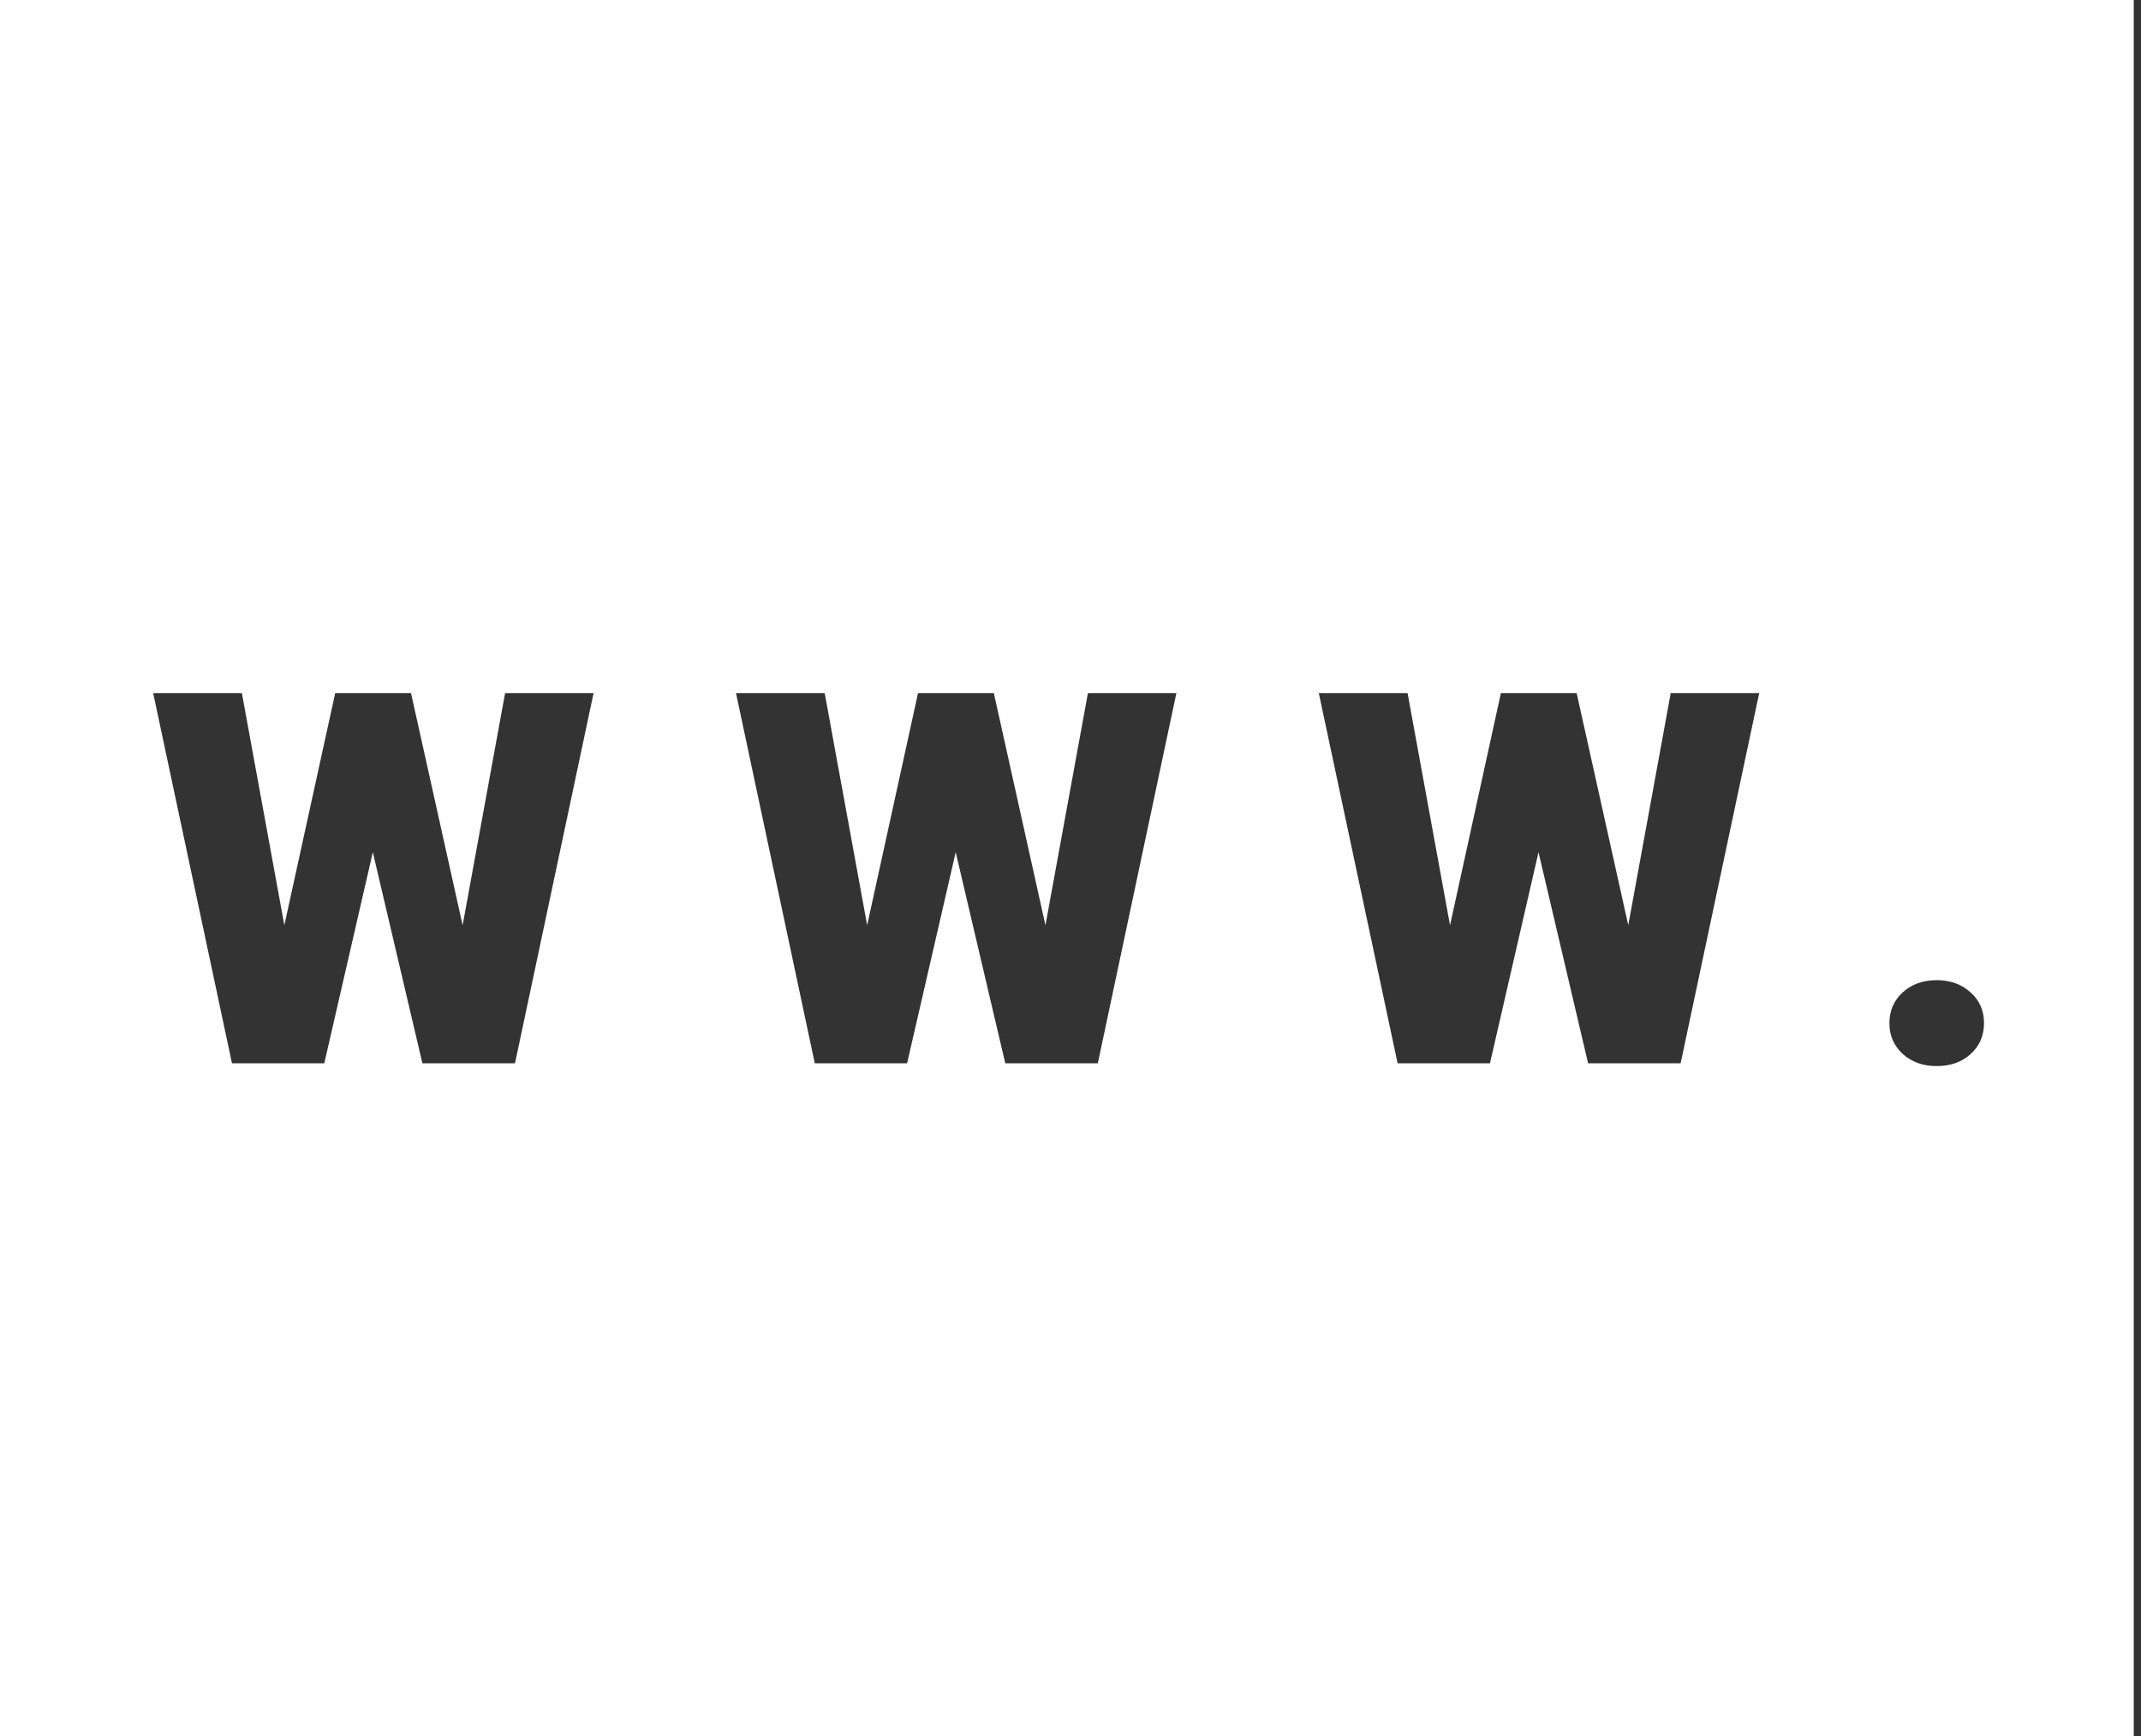 <svg width="37" height="30" viewBox="0 0 37 30" fill="none" xmlns="http://www.w3.org/2000/svg">
<rect x="0" y="0" width="37" height="30" fill="#333333" stroke="none"/>
<path fill-rule="evenodd" clip-rule="evenodd" d="M36.875 0H0V30H36.875V0ZM8.729 11.977L7.995 15.989L7.103 11.977H5.793L4.914 15.989L4.18 11.977H2.647L4.009 18.375H5.604L6.443 14.727L7.3 18.375H8.9L10.258 11.977H8.729ZM18.801 11.977L18.067 15.989L17.175 11.977H15.865L14.986 15.989L14.252 11.977H12.719L14.081 18.375H15.676L16.516 14.727L17.373 18.375H18.972L20.33 11.977H18.801ZM28.873 11.977L28.139 15.989L27.247 11.977H25.938L25.059 15.989L24.325 11.977H22.791L24.153 18.375H25.749L26.588 14.727L27.445 18.375H29.044L30.402 11.977H28.873ZM34.054 17.149C33.899 17.008 33.704 16.938 33.47 16.938C33.233 16.938 33.036 17.008 32.881 17.149C32.729 17.29 32.652 17.467 32.652 17.681C32.652 17.895 32.729 18.072 32.881 18.212C33.036 18.353 33.233 18.423 33.47 18.423C33.704 18.423 33.899 18.355 34.054 18.217C34.21 18.076 34.287 17.898 34.287 17.681C34.287 17.464 34.21 17.287 34.054 17.149Z" fill="white"/>
</svg>
